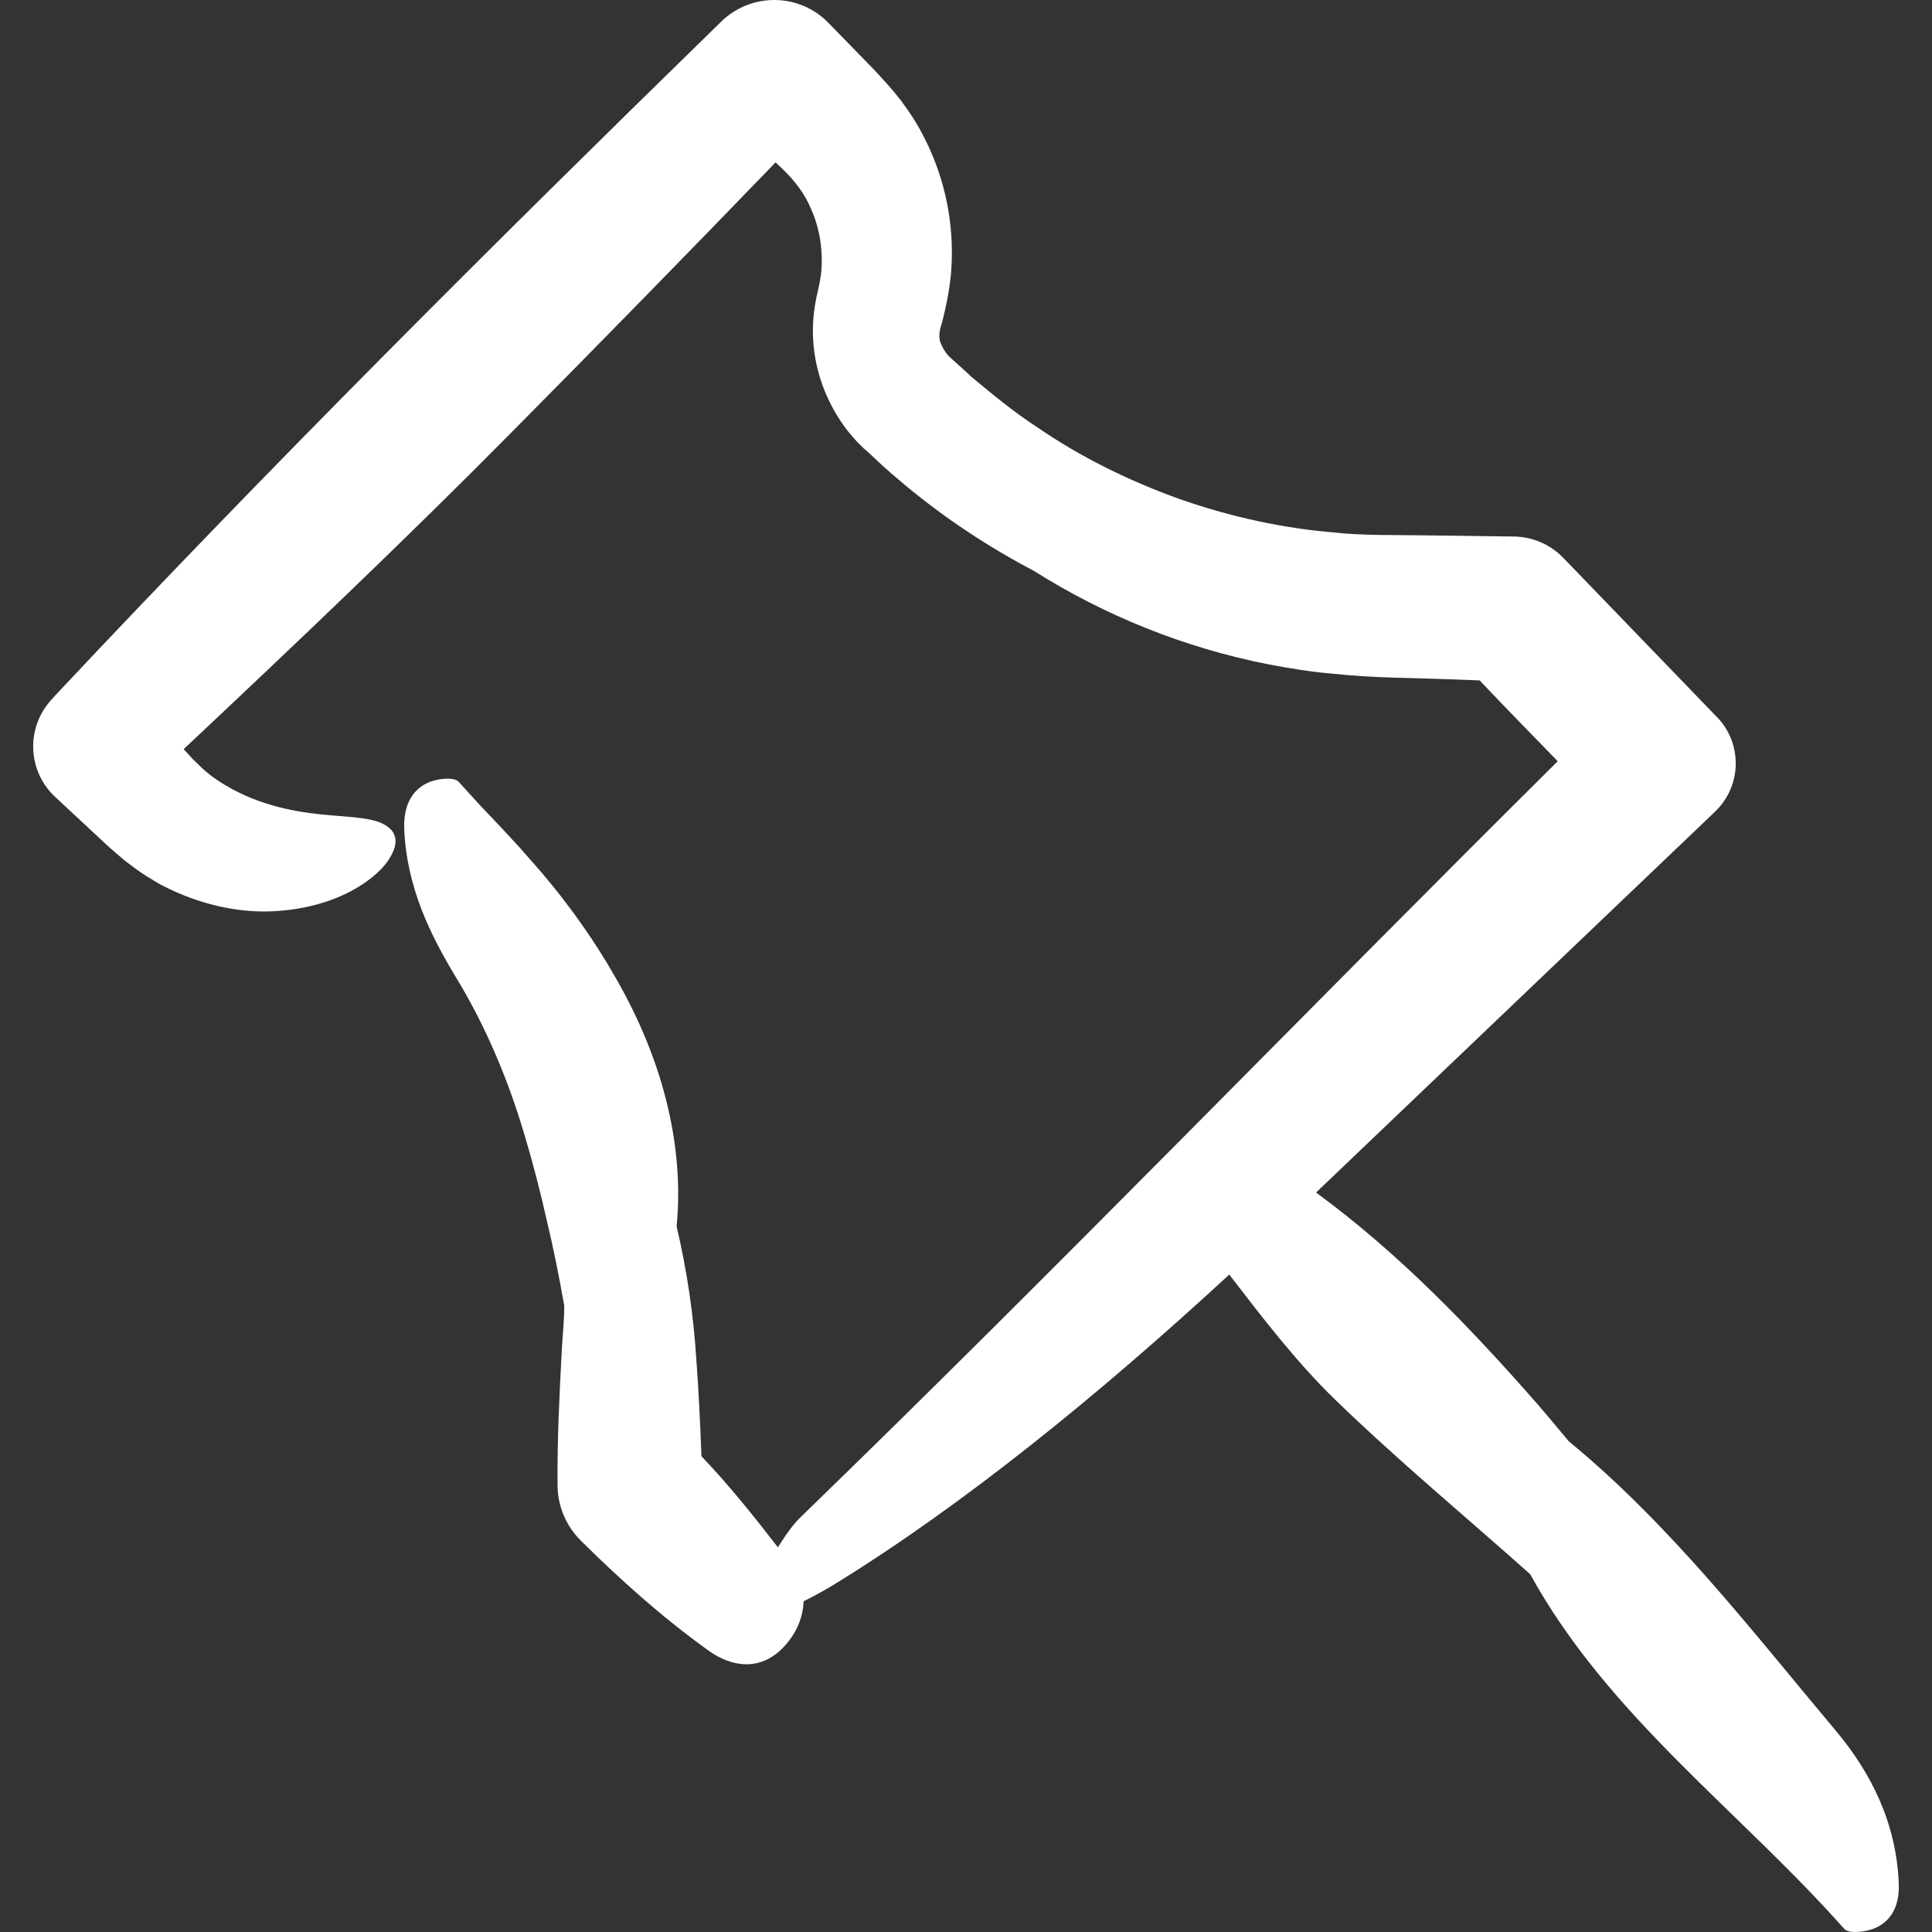 <?xml version="1.0" encoding="iso-8859-1"?>
<!-- Generator: Adobe Illustrator 19.0.0, SVG Export Plug-In . SVG Version: 6.00 Build 0)  -->
<svg version="1.1" id="Capa_1" xmlns="http://www.w3.org/2000/svg" xmlns:xlink="http://www.w3.org/1999/xlink" x="0px" y="0px"
	 viewBox="0 0 490.063 490.063" style="enable-background:new 0 0 490.063 490.063;" xml:space="preserve">
<rect x="0" y="0" width="490.063" height="490.063" fill="#333333" stroke="none"/>
<g>
	<g>
		<path fill="white" d="M141.427,376.489v0.2c0,5.1,2,10.2,5.9,14.1c10.1,10,20.7,19.5,32.4,27.9c6,4.3,13.5,5.4,19.5-1.4c3-3.4,4.5-7.3,4.6-11.1
			c2.4-1.2,5-2.6,7.8-4.3c32.5-20,66.8-47.8,100.2-78.6c0.1,0.1,0.1,0.2,0.2,0.3c8.4,10.9,16.9,22,26.7,31.5
			c15.9,15.4,32.9,29.5,49.4,44.2c19.9,36.1,53.1,60,79.7,90c1.2,1.3,5.6,0.8,8-0.3c4.7-2.2,6-6.7,5.8-11.3
			c-0.6-15.2-7-28-15.9-38.6c-21.4-25.5-41.8-52.1-67.8-73.5c-2.7-3.2-5.3-6.4-8-9.5c-17.1-19.5-35.1-38.2-56.1-53.6
			c33.7-32.2,67.5-64.4,101.2-96.6l0.1-0.1c6.7-6.5,6.9-17.2,0.4-23.9l-0.5-0.5l-38.5-39.9c-3.1-3.2-7.5-5.3-12.4-5.4h-0.6
			l-22.9-0.3l-11-0.1c-3.8-0.1-7.9-0.2-10.8-0.6c-13.1-1-26.8-4-39.6-8.5c-12.8-4.6-25.1-10.6-36.4-18.4c-5.7-3.7-11-8.1-16.3-12.5
			c-2.3-2.2-5.8-5.2-6.1-5.6c-0.9-1.1-1.6-2.3-2-3.6c-0.3-1.4-0.1-2.6,0.2-3.6c0.7-2.1,2.5-9.9,2.7-15c0.7-11.1-1.6-22.5-6.7-32.6
			c-1.7-3.5-3.8-6.7-6.1-9.8c-1.2-1.5-2.4-3-3.7-4.4l-1.9-2.1l-1.4-1.5l-11.4-11.7l0,0c-7.4-7.6-19.5-7.7-27.1-0.4l-0.4,0.4
			c-57.3,55.9-114.1,112.5-168.7,170.7l-0.8,0.9l0,0c-6.6,7.1-6.2,18.1,0.8,24.7l11.4,10.6l1.4,1.3l1.3,1.2l0.7,0.6l1.5,1.3
			c0.5,0.4,0.9,0.8,1.8,1.5c1.6,1.2,3.3,2.5,4.9,3.5c1.5,0.9,3,1.9,4.6,2.7c8.8,4.5,18.2,6.6,26.5,6.4c8.4-0.2,15.6-2.3,20.9-5.1
			s8.8-6.2,10.3-9.1c1.6-2.9,1.4-5.2-0.3-6.8c-3.2-3-9.6-2.8-17.4-3.6s-17.3-2.7-26.1-8.5c-0.7-0.5-1.5-1-2.1-1.5l-1.7-1.4l-2.7-2.6
			l-0.1-0.1l0,0c-0.1-0.1,0.8,0.8,0.4,0.4l0,0l0,0l0,0l-0.2-0.2l-0.3-0.3l-0.6-0.7l-1.3-1.4c-0.1-0.1-0.2-0.2-0.2-0.3
			c28.1-26.4,56.2-53.1,83.4-80.6c22.4-22.6,44.6-45.3,66.7-68.2l1.9,1.8c3.1,3,5.5,6.2,7.1,10c1.7,3.8,2.6,7.9,2.7,12.1
			c0.1,2-0.1,4.5-0.4,5.9c0,0.3-0.3,1.4-0.4,2l-0.5,2.3c-0.5,2.3-0.8,4.7-0.9,7c-0.4,9.5,2.7,18.6,7.9,25.8c1.1,1.6,3.5,4.3,4.2,4.9
			l0.7,0.7l0.5,0.4l0.9,0.8l1.8,1.7c2.4,2.3,4.9,4.4,7.4,6.5c10.1,8.4,21,15.6,32.6,21.7c17.9,11.3,38.1,19.5,59.4,23.7
			c5.3,1,10.6,1.9,16.4,2.4c6,0.6,9.7,0.8,15.7,1c7.2,0.2,14.4,0.4,21.6,0.7c6.5,6.9,13.2,13.7,19.8,20.5
			c-64.1,63.6-127.2,128.9-192,191.7c-2,1.9-4,4.8-5.8,7.7c-6.2-8-12.5-15.9-19.4-23.1c-0.3-8.2-0.7-16.4-1.3-24.6
			c-0.7-11.2-2.4-22.7-5-33.7c2.1-21.7-4.3-43.6-15.2-62.6c-5.4-9.6-11.8-18.6-18.9-27l-5.7-6.5l-5.1-5.5l-5.4-5.7l-5-5.5
			c-1.2-1.3-5.6-0.8-7.9,0.3c-4.6,2.2-6,6.7-5.9,11.3c0.5,15.1,6.8,27.5,13,37.8c7.9,12.9,13.6,26.8,17.7,40.8
			c2.1,7,3.9,14.1,5.5,21.2c1.7,7.1,3.1,14.2,4.4,21.5c0,3.7-0.4,7.3-0.6,10.9C141.927,353.289,141.327,364.989,141.427,376.489z"/>
	</g>
</g>
<g>
</g>
<g>
</g>
<g>
</g>
<g>
</g>
<g>
</g>
<g>
</g>
<g>
</g>
<g>
</g>
<g>
</g>
<g>
</g>
<g>
</g>
<g>
</g>
<g>
</g>
<g>
</g>
<g>
</g>
</svg>
